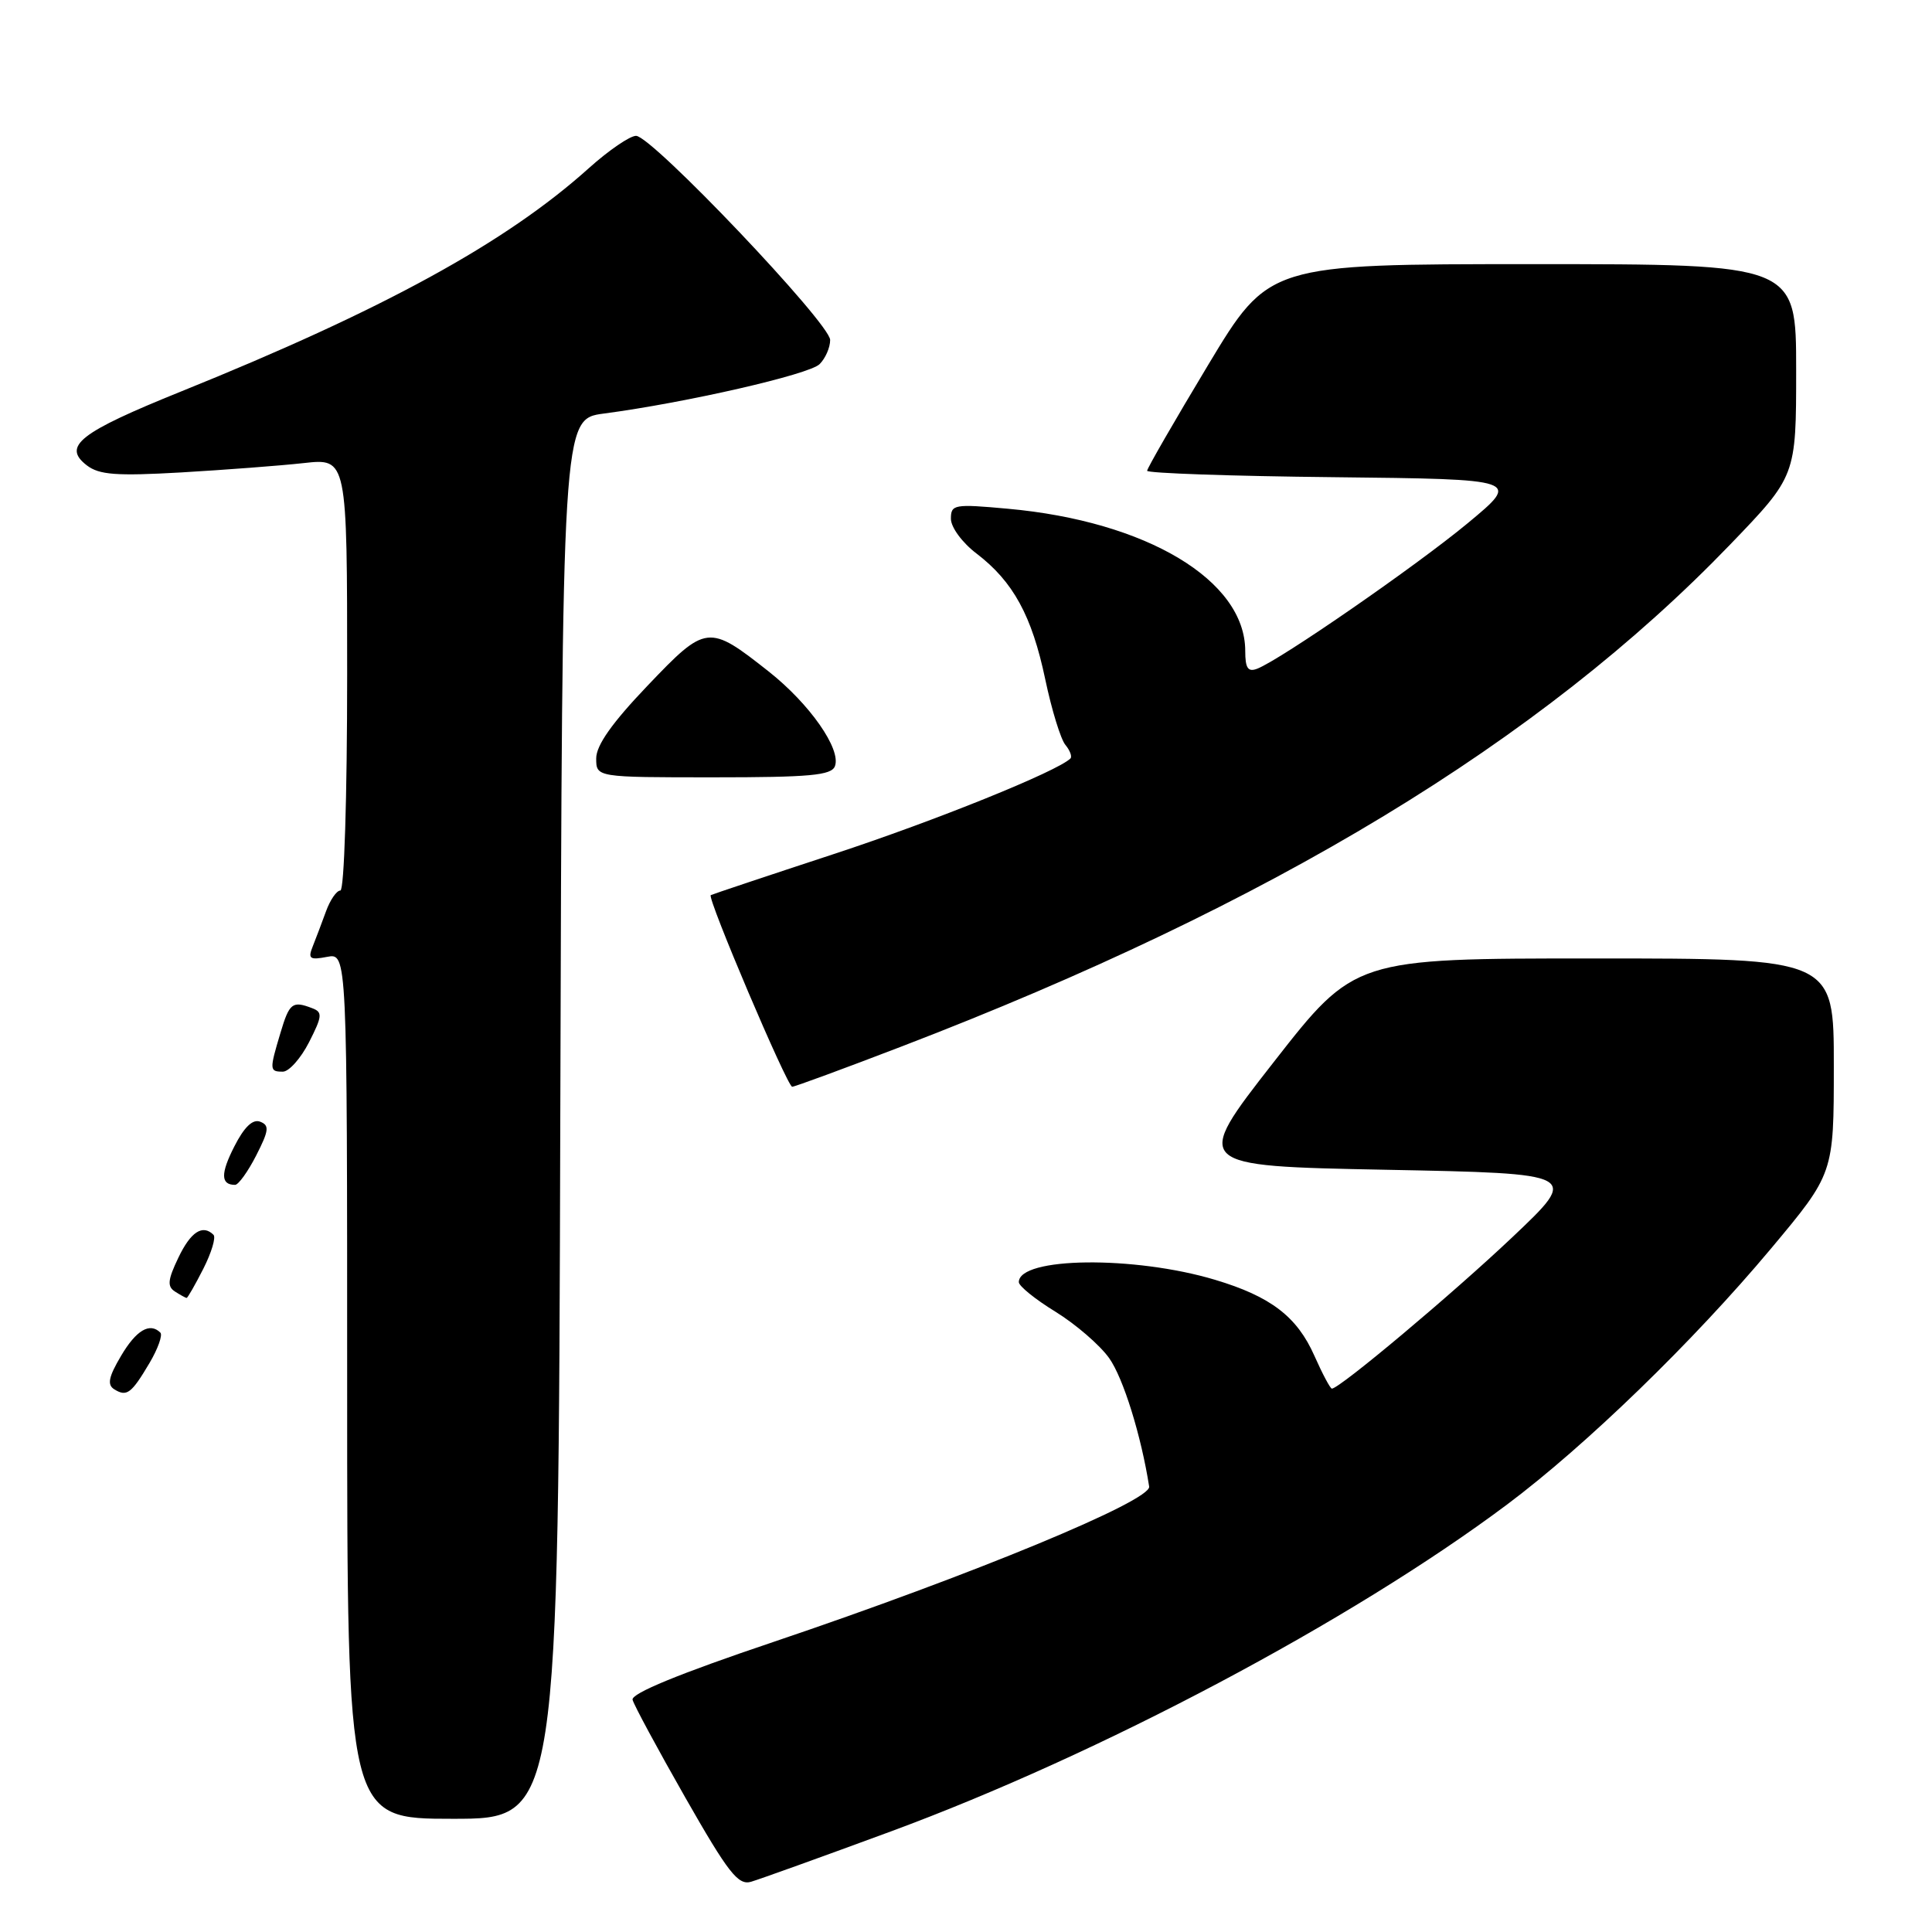 <?xml version="1.0" encoding="UTF-8" standalone="no"?>
<!DOCTYPE svg PUBLIC "-//W3C//DTD SVG 1.1//EN" "http://www.w3.org/Graphics/SVG/1.1/DTD/svg11.dtd" >
<svg xmlns="http://www.w3.org/2000/svg" xmlns:xlink="http://www.w3.org/1999/xlink" version="1.1" viewBox="0 0 256 256">
 <g >
 <path fill="currentColor"
d=" M 118.00 242.69 C 145.76 232.45 179.07 214.79 199.69 199.36 C 210.13 191.55 224.39 177.72 234.62 165.50 C 242.99 155.50 242.99 155.50 242.99 141.25 C 243.00 127.00 243.00 127.00 211.25 127.00 C 179.50 127.00 179.50 127.00 168.76 140.75 C 158.02 154.50 158.02 154.50 183.66 155.00 C 209.30 155.50 209.30 155.50 200.40 163.93 C 192.47 171.44 177.50 184.00 176.48 184.00 C 176.27 184.00 175.23 182.05 174.17 179.66 C 171.87 174.46 168.38 171.79 161.00 169.58 C 150.29 166.37 135.00 166.55 135.00 169.89 C 135.00 170.41 137.19 172.18 139.87 173.82 C 142.54 175.47 145.74 178.23 146.97 179.96 C 148.83 182.57 151.21 190.21 152.27 196.98 C 152.56 198.86 128.84 208.67 102.50 217.56 C 89.94 221.79 83.61 224.40 83.82 225.23 C 84.00 225.93 87.15 231.77 90.82 238.21 C 96.49 248.15 97.80 249.83 99.50 249.35 C 100.60 249.03 108.92 246.04 118.00 242.69 Z  M 74.24 148.26 C 74.50 55.53 74.50 55.53 80.00 54.80 C 90.90 53.36 107.24 49.62 108.60 48.25 C 109.37 47.49 110.00 46.05 110.00 45.05 C 110.00 42.86 86.37 18.00 84.28 18.00 C 83.46 18.00 80.66 19.92 78.05 22.26 C 67.06 32.15 50.80 41.05 24.00 51.87 C 10.53 57.31 8.21 59.12 11.50 61.66 C 13.14 62.92 15.40 63.09 24.00 62.60 C 29.78 62.26 37.09 61.71 40.25 61.36 C 46.00 60.72 46.00 60.72 46.00 89.36 C 46.00 105.72 45.61 118.00 45.10 118.00 C 44.60 118.00 43.75 119.24 43.20 120.75 C 42.65 122.26 41.86 124.35 41.44 125.40 C 40.78 127.04 41.04 127.23 43.34 126.79 C 46.00 126.28 46.00 126.28 46.00 183.64 C 46.00 241.00 46.00 241.00 59.99 241.00 C 73.99 241.00 73.99 241.00 74.24 148.26 Z  M 19.82 180.59 C 20.93 178.71 21.57 176.90 21.25 176.58 C 19.85 175.19 18.05 176.25 16.04 179.66 C 14.38 182.46 14.18 183.49 15.14 184.09 C 16.80 185.12 17.41 184.66 19.82 180.59 Z  M 26.94 168.12 C 28.02 165.99 28.63 163.97 28.29 163.62 C 26.85 162.19 25.27 163.22 23.63 166.66 C 22.22 169.60 22.14 170.47 23.19 171.14 C 23.91 171.60 24.60 171.98 24.73 171.98 C 24.86 171.99 25.85 170.26 26.94 168.12 Z  M 33.95 153.10 C 35.64 149.79 35.72 149.11 34.47 148.63 C 33.49 148.25 32.36 149.33 31.05 151.91 C 29.21 155.51 29.24 157.00 31.15 157.00 C 31.59 157.00 32.86 155.24 33.95 153.10 Z  M 119.53 138.64 C 168.53 119.83 204.11 98.27 229.25 72.16 C 238.00 63.07 238.00 63.07 238.00 49.03 C 238.00 35.00 238.00 35.00 203.06 35.00 C 168.12 35.00 168.12 35.00 160.06 48.40 C 155.63 55.77 152.00 62.06 152.00 62.38 C 152.00 62.70 163.14 63.09 176.75 63.23 C 201.50 63.50 201.50 63.50 194.50 69.31 C 187.61 75.02 169.67 87.42 166.58 88.61 C 165.36 89.08 165.00 88.54 165.00 86.25 C 165.00 76.90 151.93 69.07 133.54 67.41 C 126.42 66.76 126.00 66.84 126.00 68.74 C 126.00 69.87 127.51 71.92 129.41 73.36 C 134.25 77.06 136.73 81.59 138.50 90.01 C 139.35 94.05 140.55 97.96 141.17 98.70 C 141.78 99.44 142.08 100.25 141.84 100.50 C 140.13 102.20 123.93 108.75 110.50 113.16 C 101.70 116.05 94.35 118.51 94.18 118.61 C 93.66 118.93 104.32 144.00 104.97 144.00 C 105.30 144.00 111.85 141.59 119.53 138.64 Z  M 40.95 138.10 C 42.70 134.66 42.76 134.12 41.39 133.60 C 38.74 132.58 38.35 132.88 37.16 136.87 C 35.69 141.78 35.70 142.00 37.48 142.00 C 38.29 142.00 39.86 140.24 40.95 138.10 Z  M 110.63 101.53 C 111.49 99.28 107.30 93.28 101.86 88.98 C 93.88 82.68 93.57 82.71 85.80 90.86 C 81.10 95.78 79.00 98.76 79.00 100.49 C 79.00 103.00 79.00 103.00 94.53 103.00 C 107.30 103.00 110.16 102.74 110.63 101.53 Z "/>
</g>
</svg>